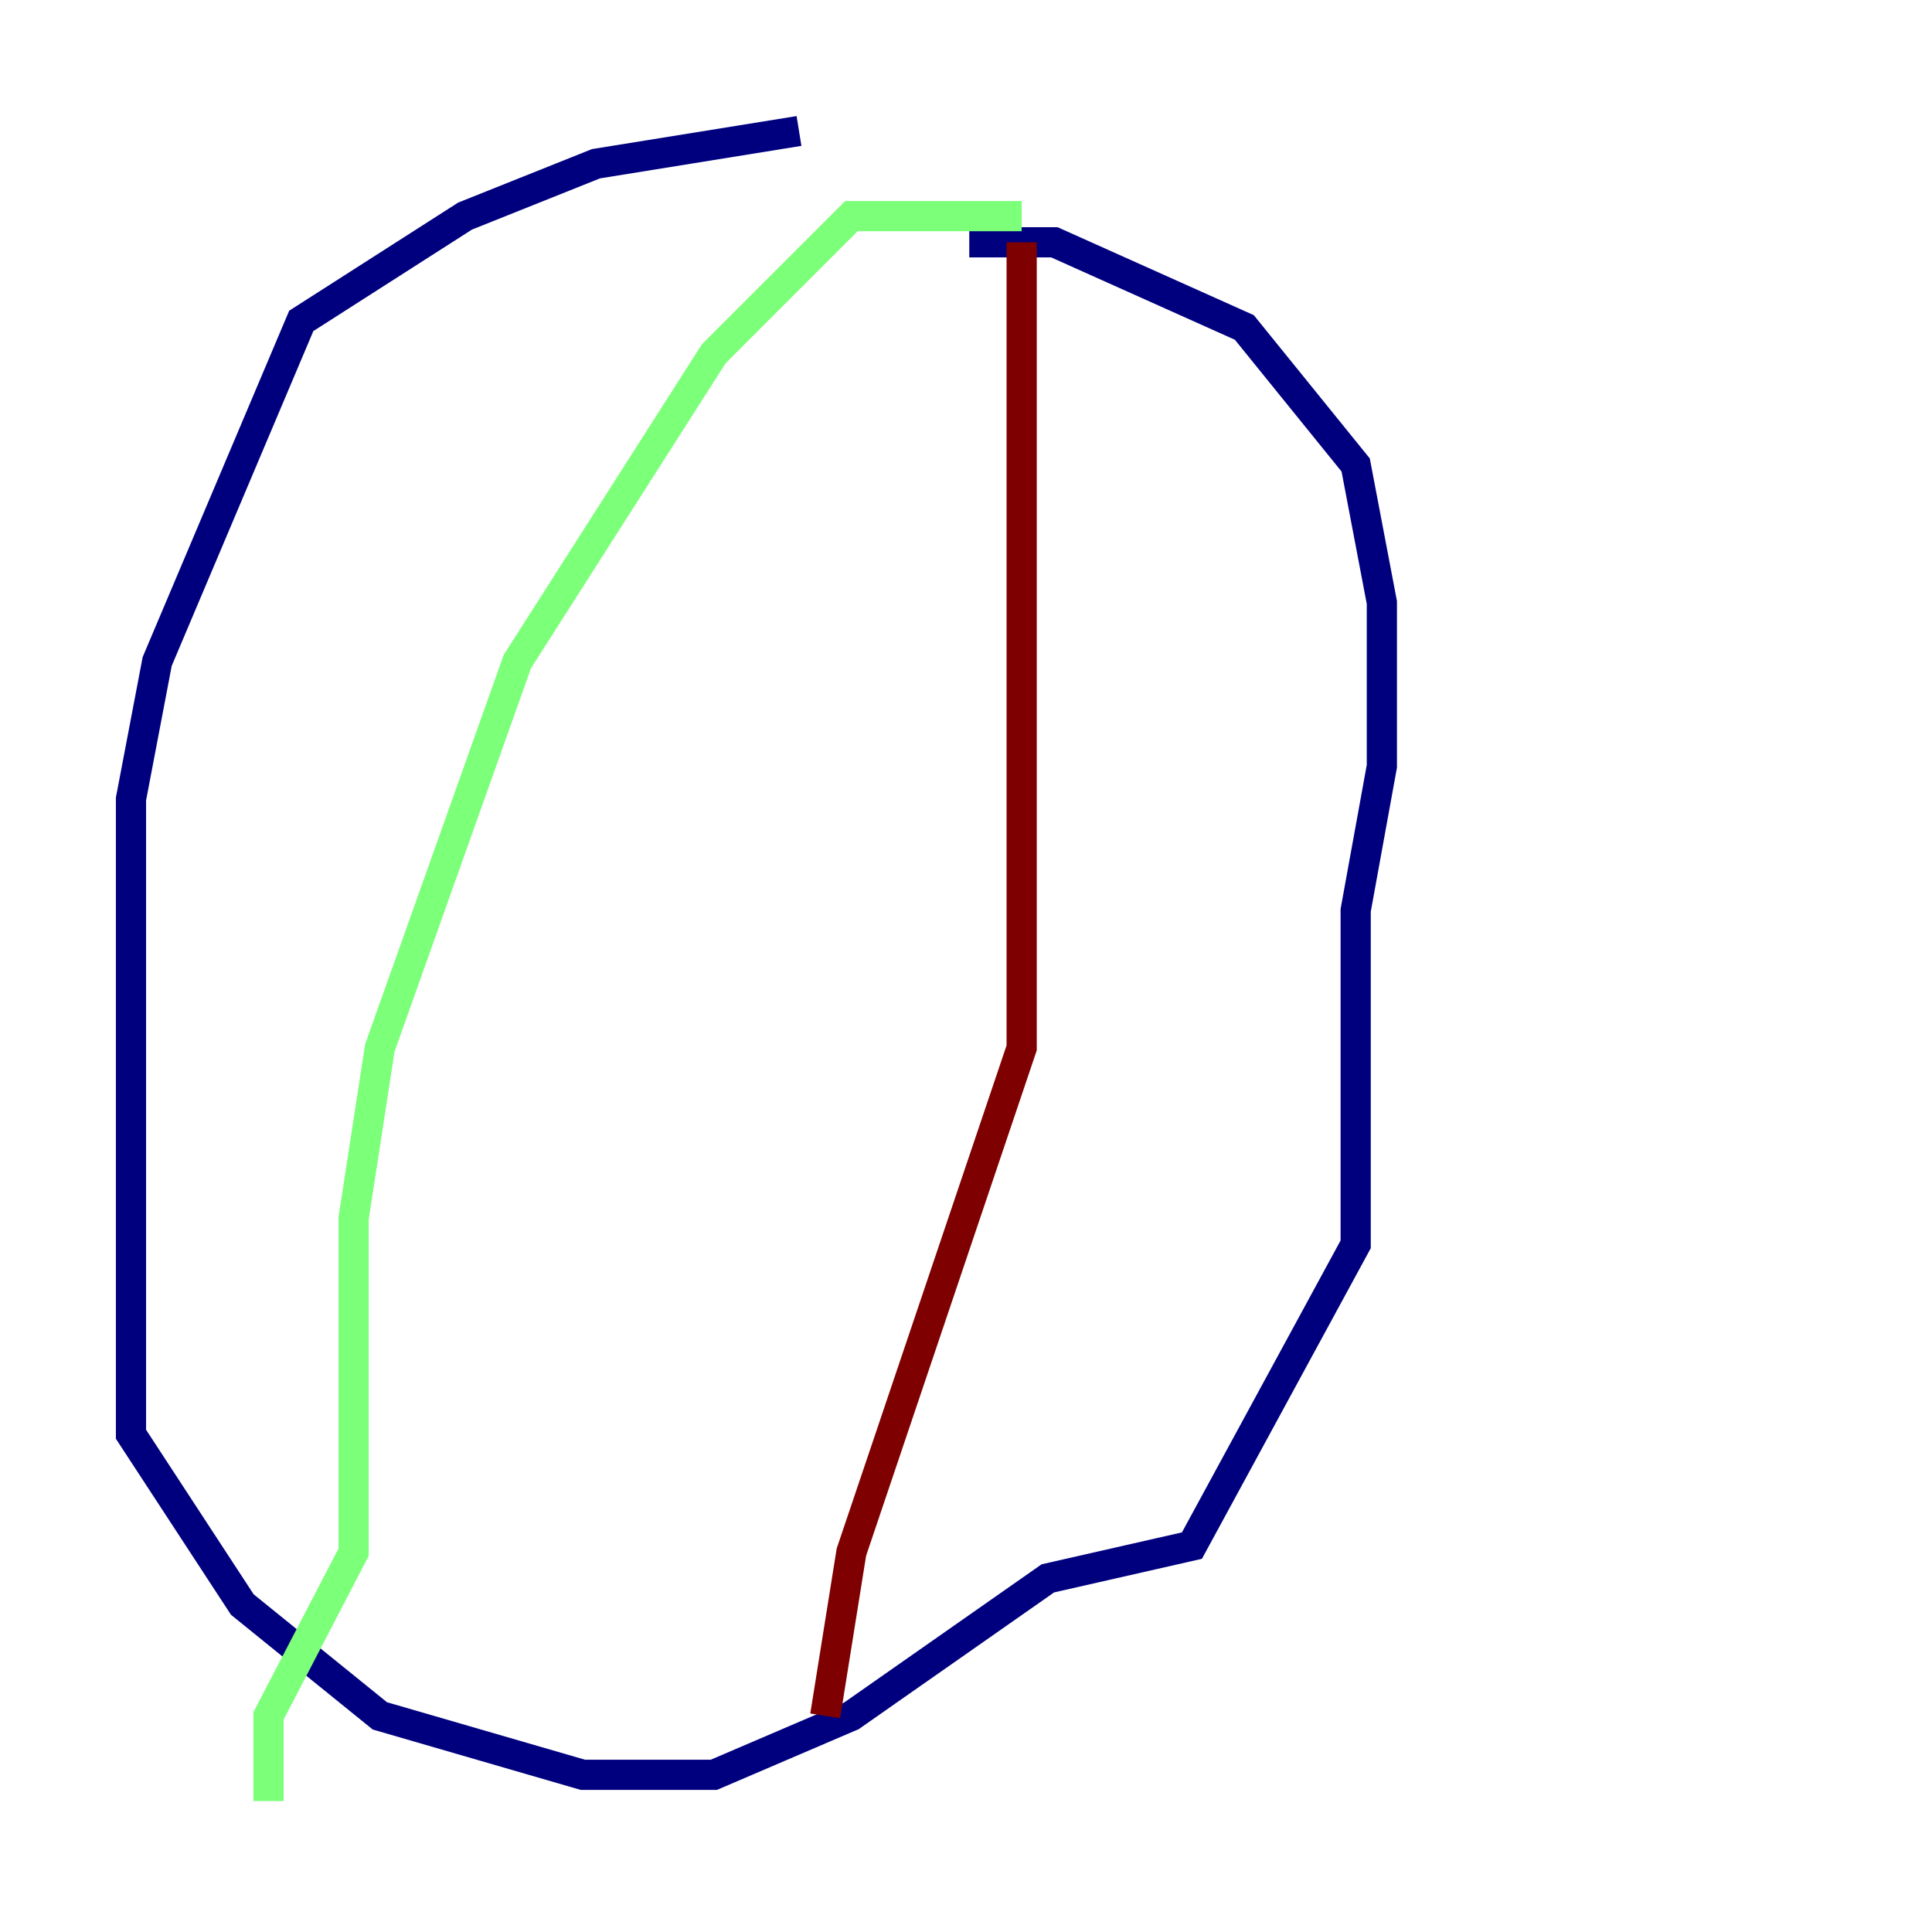 <?xml version="1.0" encoding="utf-8" ?>
<svg baseProfile="tiny" height="128" version="1.2" viewBox="0,0,128,128" width="128" xmlns="http://www.w3.org/2000/svg" xmlns:ev="http://www.w3.org/2001/xml-events" xmlns:xlink="http://www.w3.org/1999/xlink"><defs /><polyline fill="none" points="52.936,8.678 39.485,10.848 30.807,14.319 19.959,21.261 10.414,43.824 8.678,52.936 8.678,95.024 16.054,106.305 25.166,113.681 38.617,117.586 47.295,117.586 56.407,113.681 69.424,104.57 78.969,102.4 89.817,82.441 89.817,60.312 91.552,50.766 91.552,39.919 89.817,30.807 82.441,21.695 69.858,16.054 64.217,16.054" stroke="#00007f" stroke-width="2" /><polyline fill="none" points="67.688,14.319 56.407,14.319 47.295,23.43 34.278,43.824 25.166,69.424 23.43,80.705 23.43,102.834 17.79,113.681 17.79,119.322" stroke="#7cff79" stroke-width="2" /><polyline fill="none" points="67.688,16.054 67.688,69.424 56.407,102.834 54.671,113.681" stroke="#7f0000" stroke-width="2" /></svg>